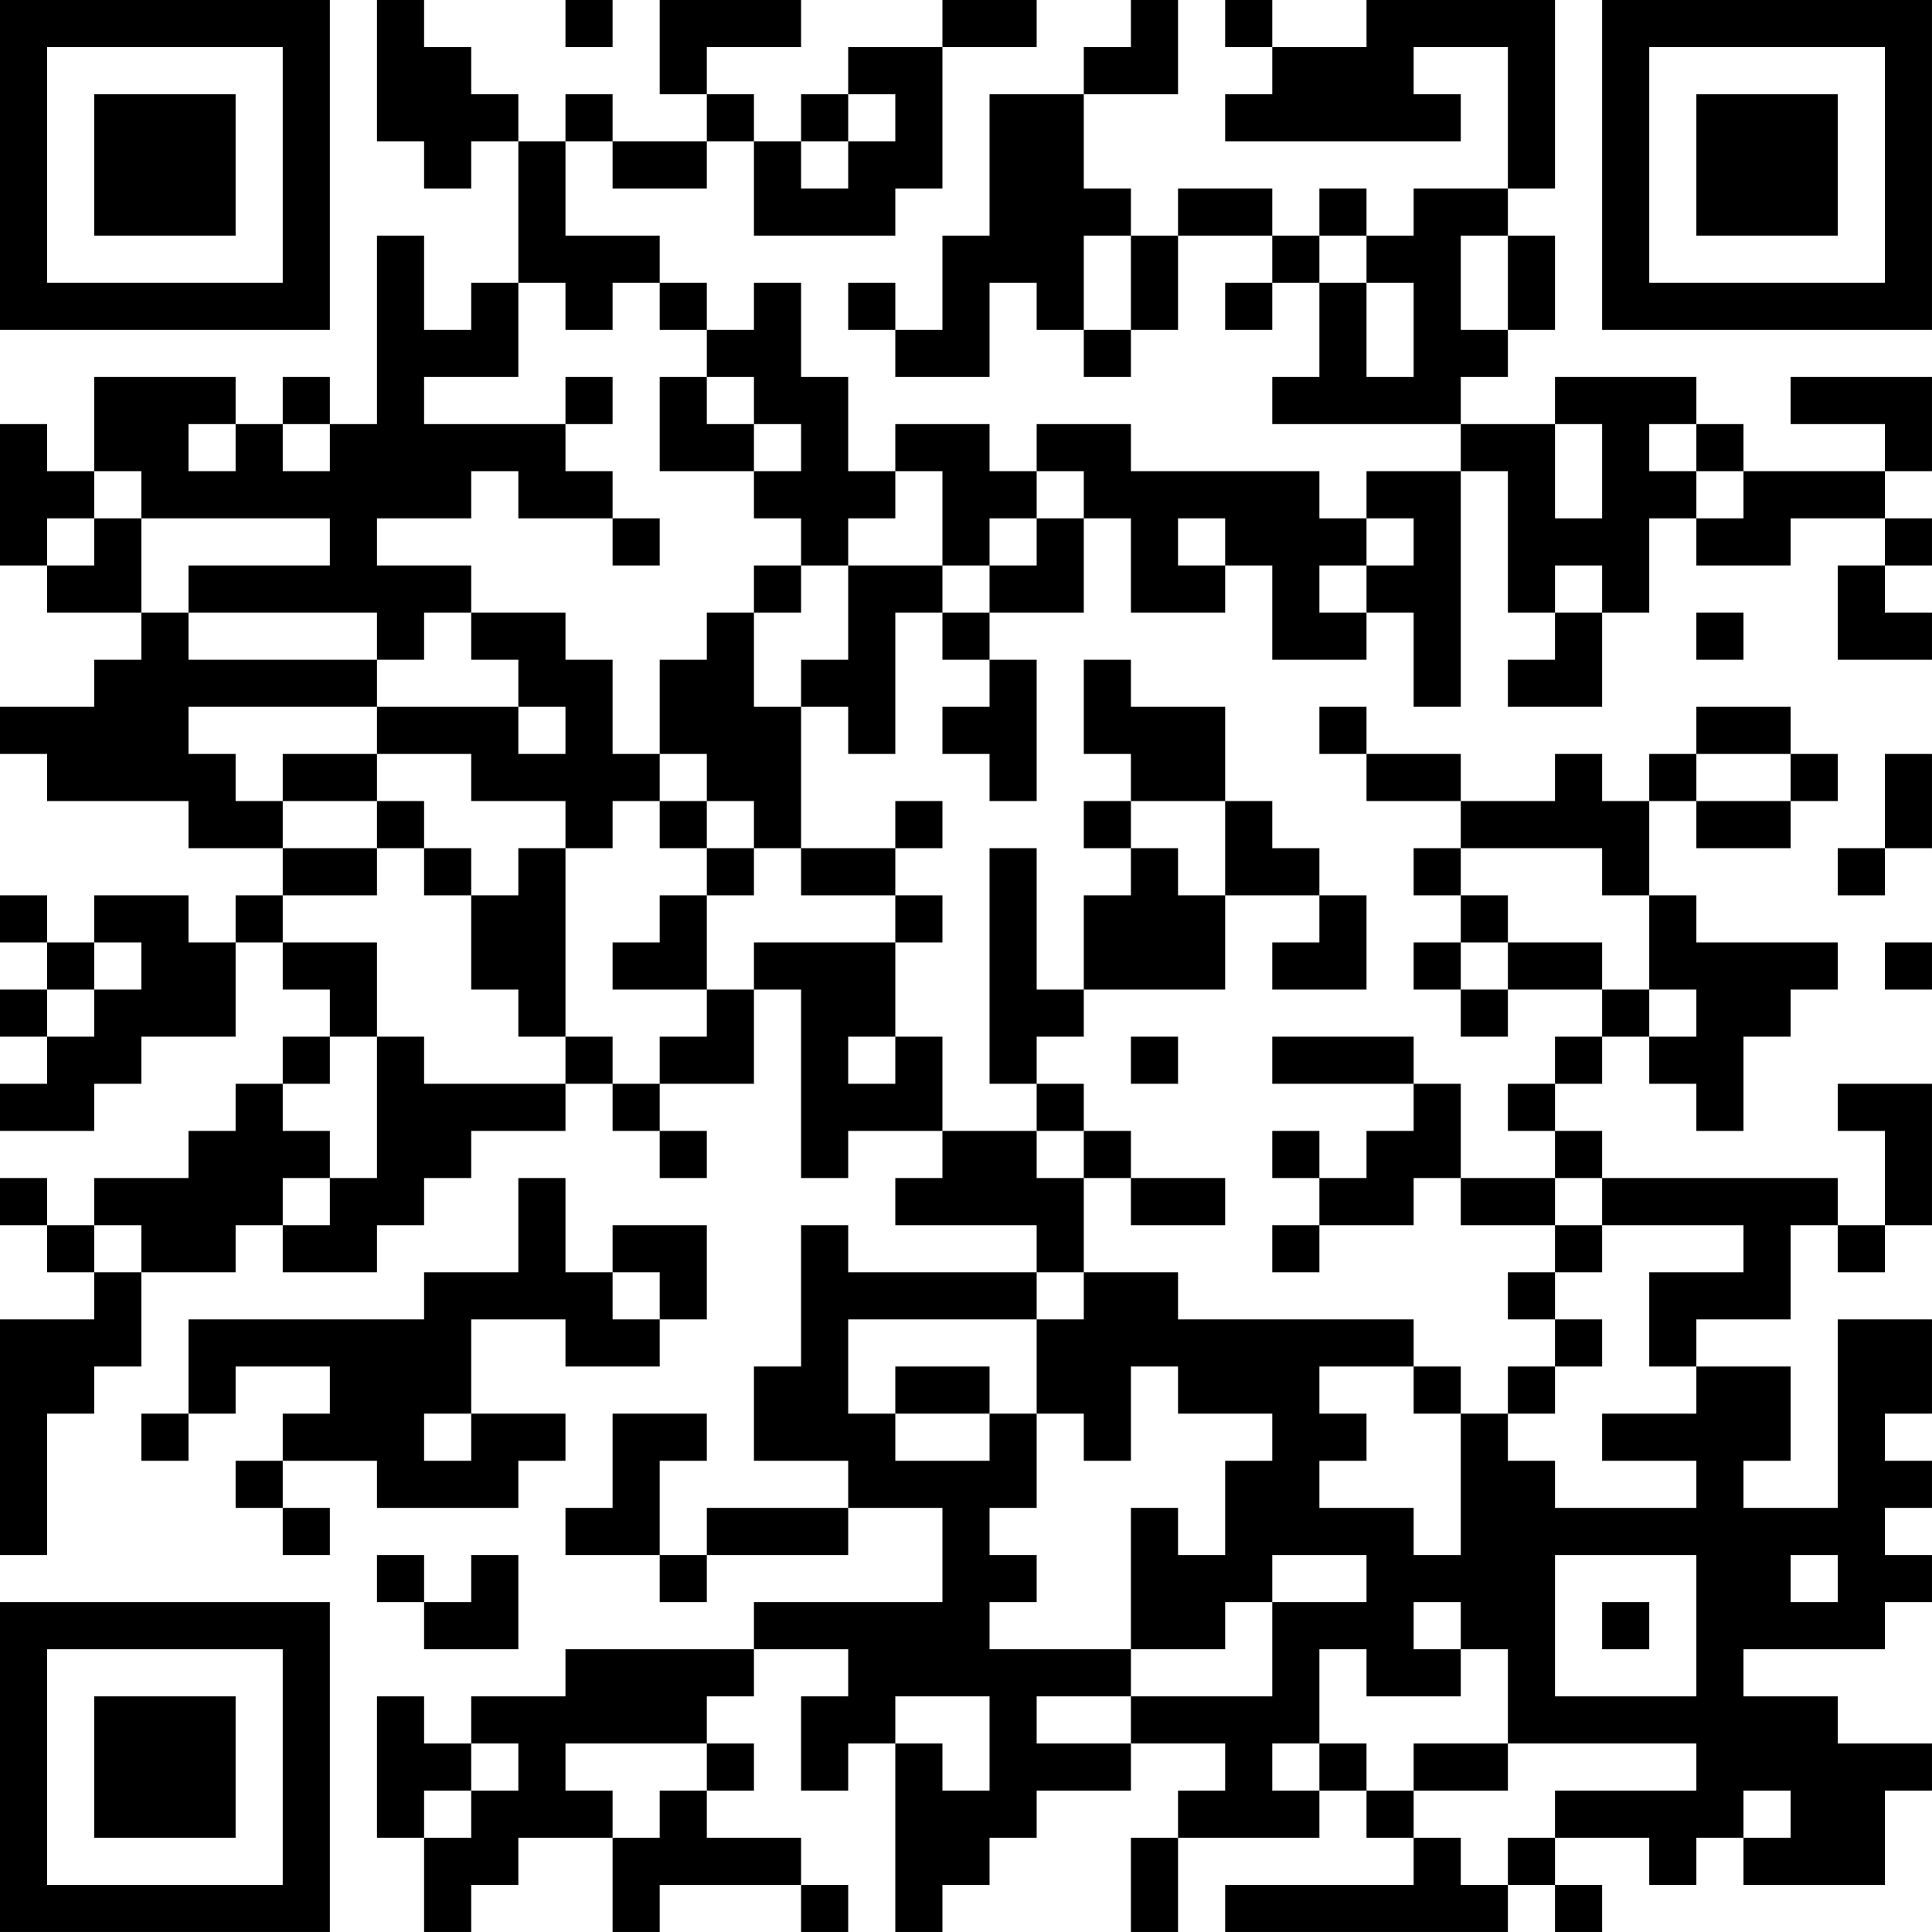 <?xml version="1.0" encoding="UTF-8"?>
<svg xmlns="http://www.w3.org/2000/svg" version="1.1" width="200" height="200" viewBox="0 0 200 200"><rect x="0" y="0" width="200" height="200" fill="#ffffff"/><g transform="scale(4.878)"><g transform="translate(0,0)"><path fill-rule="evenodd" d="M8 0L8 3L9 3L9 4L10 4L10 3L11 3L11 6L10 6L10 7L9 7L9 5L8 5L8 9L7 9L7 8L6 8L6 9L5 9L5 8L2 8L2 10L1 10L1 9L0 9L0 12L1 12L1 13L3 13L3 14L2 14L2 15L0 15L0 16L1 16L1 17L4 17L4 18L6 18L6 19L5 19L5 20L4 20L4 19L2 19L2 20L1 20L1 19L0 19L0 20L1 20L1 21L0 21L0 22L1 22L1 23L0 23L0 24L2 24L2 23L3 23L3 22L5 22L5 20L6 20L6 21L7 21L7 22L6 22L6 23L5 23L5 24L4 24L4 25L2 25L2 26L1 26L1 25L0 25L0 26L1 26L1 27L2 27L2 28L0 28L0 33L1 33L1 30L2 30L2 29L3 29L3 27L5 27L5 26L6 26L6 27L8 27L8 26L9 26L9 25L10 25L10 24L12 24L12 23L13 23L13 24L14 24L14 25L15 25L15 24L14 24L14 23L16 23L16 21L17 21L17 25L18 25L18 24L20 24L20 25L19 25L19 26L22 26L22 27L18 27L18 26L17 26L17 29L16 29L16 31L18 31L18 32L15 32L15 33L14 33L14 31L15 31L15 30L13 30L13 32L12 32L12 33L14 33L14 34L15 34L15 33L18 33L18 32L20 32L20 34L16 34L16 35L12 35L12 36L10 36L10 37L9 37L9 36L8 36L8 39L9 39L9 41L10 41L10 40L11 40L11 39L13 39L13 41L14 41L14 40L17 40L17 41L18 41L18 40L17 40L17 39L15 39L15 38L16 38L16 37L15 37L15 36L16 36L16 35L18 35L18 36L17 36L17 38L18 38L18 37L19 37L19 41L20 41L20 40L21 40L21 39L22 39L22 38L24 38L24 37L26 37L26 38L25 38L25 39L24 39L24 41L25 41L25 39L28 39L28 38L29 38L29 39L30 39L30 40L26 40L26 41L32 41L32 40L33 40L33 41L34 41L34 40L33 40L33 39L35 39L35 40L36 40L36 39L37 39L37 40L40 40L40 38L41 38L41 37L39 37L39 36L37 36L37 35L40 35L40 34L41 34L41 33L40 33L40 32L41 32L41 31L40 31L40 30L41 30L41 28L39 28L39 32L37 32L37 31L38 31L38 29L36 29L36 28L38 28L38 26L39 26L39 27L40 27L40 26L41 26L41 23L39 23L39 24L40 24L40 26L39 26L39 25L34 25L34 24L33 24L33 23L34 23L34 22L35 22L35 23L36 23L36 24L37 24L37 22L38 22L38 21L39 21L39 20L36 20L36 19L35 19L35 17L36 17L36 18L38 18L38 17L39 17L39 16L38 16L38 15L36 15L36 16L35 16L35 17L34 17L34 16L33 16L33 17L31 17L31 16L29 16L29 15L28 15L28 16L29 16L29 17L31 17L31 18L30 18L30 19L31 19L31 20L30 20L30 21L31 21L31 22L32 22L32 21L34 21L34 22L33 22L33 23L32 23L32 24L33 24L33 25L31 25L31 23L30 23L30 22L27 22L27 23L30 23L30 24L29 24L29 25L28 25L28 24L27 24L27 25L28 25L28 26L27 26L27 27L28 27L28 26L30 26L30 25L31 25L31 26L33 26L33 27L32 27L32 28L33 28L33 29L32 29L32 30L31 30L31 29L30 29L30 28L25 28L25 27L23 27L23 25L24 25L24 26L26 26L26 25L24 25L24 24L23 24L23 23L22 23L22 22L23 22L23 21L26 21L26 19L28 19L28 20L27 20L27 21L29 21L29 19L28 19L28 18L27 18L27 17L26 17L26 15L24 15L24 14L23 14L23 16L24 16L24 17L23 17L23 18L24 18L24 19L23 19L23 21L22 21L22 18L21 18L21 23L22 23L22 24L20 24L20 22L19 22L19 20L20 20L20 19L19 19L19 18L20 18L20 17L19 17L19 18L17 18L17 15L18 15L18 16L19 16L19 13L20 13L20 14L21 14L21 15L20 15L20 16L21 16L21 17L22 17L22 14L21 14L21 13L23 13L23 11L24 11L24 13L26 13L26 12L27 12L27 14L29 14L29 13L30 13L30 15L31 15L31 10L32 10L32 13L33 13L33 14L32 14L32 15L34 15L34 13L35 13L35 11L36 11L36 12L38 12L38 11L40 11L40 12L39 12L39 14L41 14L41 13L40 13L40 12L41 12L41 11L40 11L40 10L41 10L41 8L38 8L38 9L40 9L40 10L37 10L37 9L36 9L36 8L33 8L33 9L31 9L31 8L32 8L32 7L33 7L33 5L32 5L32 4L33 4L33 0L29 0L29 1L27 1L27 0L26 0L26 1L27 1L27 2L26 2L26 3L31 3L31 2L30 2L30 1L32 1L32 4L30 4L30 5L29 5L29 4L28 4L28 5L27 5L27 4L25 4L25 5L24 5L24 4L23 4L23 2L25 2L25 0L24 0L24 1L23 1L23 2L21 2L21 5L20 5L20 7L19 7L19 6L18 6L18 7L19 7L19 8L21 8L21 6L22 6L22 7L23 7L23 8L24 8L24 7L25 7L25 5L27 5L27 6L26 6L26 7L27 7L27 6L28 6L28 8L27 8L27 9L31 9L31 10L29 10L29 11L28 11L28 10L24 10L24 9L22 9L22 10L21 10L21 9L19 9L19 10L18 10L18 8L17 8L17 6L16 6L16 7L15 7L15 6L14 6L14 5L12 5L12 3L13 3L13 4L15 4L15 3L16 3L16 5L19 5L19 4L20 4L20 1L22 1L22 0L20 0L20 1L18 1L18 2L17 2L17 3L16 3L16 2L15 2L15 1L17 1L17 0L14 0L14 2L15 2L15 3L13 3L13 2L12 2L12 3L11 3L11 2L10 2L10 1L9 1L9 0ZM12 0L12 1L13 1L13 0ZM18 2L18 3L17 3L17 4L18 4L18 3L19 3L19 2ZM23 5L23 7L24 7L24 5ZM28 5L28 6L29 6L29 8L30 8L30 6L29 6L29 5ZM31 5L31 7L32 7L32 5ZM11 6L11 8L9 8L9 9L12 9L12 10L13 10L13 11L11 11L11 10L10 10L10 11L8 11L8 12L10 12L10 13L9 13L9 14L8 14L8 13L4 13L4 12L7 12L7 11L3 11L3 10L2 10L2 11L1 11L1 12L2 12L2 11L3 11L3 13L4 13L4 14L8 14L8 15L4 15L4 16L5 16L5 17L6 17L6 18L8 18L8 19L6 19L6 20L8 20L8 22L7 22L7 23L6 23L6 24L7 24L7 25L6 25L6 26L7 26L7 25L8 25L8 22L9 22L9 23L12 23L12 22L13 22L13 23L14 23L14 22L15 22L15 21L16 21L16 20L19 20L19 19L17 19L17 18L16 18L16 17L15 17L15 16L14 16L14 14L15 14L15 13L16 13L16 15L17 15L17 14L18 14L18 12L20 12L20 13L21 13L21 12L22 12L22 11L23 11L23 10L22 10L22 11L21 11L21 12L20 12L20 10L19 10L19 11L18 11L18 12L17 12L17 11L16 11L16 10L17 10L17 9L16 9L16 8L15 8L15 7L14 7L14 6L13 6L13 7L12 7L12 6ZM12 8L12 9L13 9L13 8ZM14 8L14 10L16 10L16 9L15 9L15 8ZM4 9L4 10L5 10L5 9ZM6 9L6 10L7 10L7 9ZM33 9L33 11L34 11L34 9ZM35 9L35 10L36 10L36 11L37 11L37 10L36 10L36 9ZM13 11L13 12L14 12L14 11ZM25 11L25 12L26 12L26 11ZM29 11L29 12L28 12L28 13L29 13L29 12L30 12L30 11ZM16 12L16 13L17 13L17 12ZM33 12L33 13L34 13L34 12ZM10 13L10 14L11 14L11 15L8 15L8 16L6 16L6 17L8 17L8 18L9 18L9 19L10 19L10 21L11 21L11 22L12 22L12 18L13 18L13 17L14 17L14 18L15 18L15 19L14 19L14 20L13 20L13 21L15 21L15 19L16 19L16 18L15 18L15 17L14 17L14 16L13 16L13 14L12 14L12 13ZM36 13L36 14L37 14L37 13ZM11 15L11 16L12 16L12 15ZM8 16L8 17L9 17L9 18L10 18L10 19L11 19L11 18L12 18L12 17L10 17L10 16ZM36 16L36 17L38 17L38 16ZM40 16L40 18L39 18L39 19L40 19L40 18L41 18L41 16ZM24 17L24 18L25 18L25 19L26 19L26 17ZM31 18L31 19L32 19L32 20L31 20L31 21L32 21L32 20L34 20L34 21L35 21L35 22L36 22L36 21L35 21L35 19L34 19L34 18ZM2 20L2 21L1 21L1 22L2 22L2 21L3 21L3 20ZM40 20L40 21L41 21L41 20ZM18 22L18 23L19 23L19 22ZM24 22L24 23L25 23L25 22ZM22 24L22 25L23 25L23 24ZM11 25L11 27L9 27L9 28L4 28L4 30L3 30L3 31L4 31L4 30L5 30L5 29L7 29L7 30L6 30L6 31L5 31L5 32L6 32L6 33L7 33L7 32L6 32L6 31L8 31L8 32L11 32L11 31L12 31L12 30L10 30L10 28L12 28L12 29L14 29L14 28L15 28L15 26L13 26L13 27L12 27L12 25ZM33 25L33 26L34 26L34 27L33 27L33 28L34 28L34 29L33 29L33 30L32 30L32 31L33 31L33 32L36 32L36 31L34 31L34 30L36 30L36 29L35 29L35 27L37 27L37 26L34 26L34 25ZM2 26L2 27L3 27L3 26ZM13 27L13 28L14 28L14 27ZM22 27L22 28L18 28L18 30L19 30L19 31L21 31L21 30L22 30L22 32L21 32L21 33L22 33L22 34L21 34L21 35L24 35L24 36L22 36L22 37L24 37L24 36L27 36L27 34L29 34L29 33L27 33L27 34L26 34L26 35L24 35L24 32L25 32L25 33L26 33L26 31L27 31L27 30L25 30L25 29L24 29L24 31L23 31L23 30L22 30L22 28L23 28L23 27ZM19 29L19 30L21 30L21 29ZM28 29L28 30L29 30L29 31L28 31L28 32L30 32L30 33L31 33L31 30L30 30L30 29ZM9 30L9 31L10 31L10 30ZM8 33L8 34L9 34L9 35L11 35L11 33L10 33L10 34L9 34L9 33ZM33 33L33 36L36 36L36 33ZM38 33L38 34L39 34L39 33ZM30 34L30 35L31 35L31 36L29 36L29 35L28 35L28 37L27 37L27 38L28 38L28 37L29 37L29 38L30 38L30 39L31 39L31 40L32 40L32 39L33 39L33 38L36 38L36 37L32 37L32 35L31 35L31 34ZM34 34L34 35L35 35L35 34ZM19 36L19 37L20 37L20 38L21 38L21 36ZM10 37L10 38L9 38L9 39L10 39L10 38L11 38L11 37ZM12 37L12 38L13 38L13 39L14 39L14 38L15 38L15 37ZM30 37L30 38L32 38L32 37ZM37 38L37 39L38 39L38 38ZM0 0L0 7L7 7L7 0ZM1 1L1 6L6 6L6 1ZM2 2L2 5L5 5L5 2ZM34 0L34 7L41 7L41 0ZM35 1L35 6L40 6L40 1ZM36 2L36 5L39 5L39 2ZM0 34L0 41L7 41L7 34ZM1 35L1 40L6 40L6 35ZM2 36L2 39L5 39L5 36Z" fill="#000000"/></g></g></svg>
